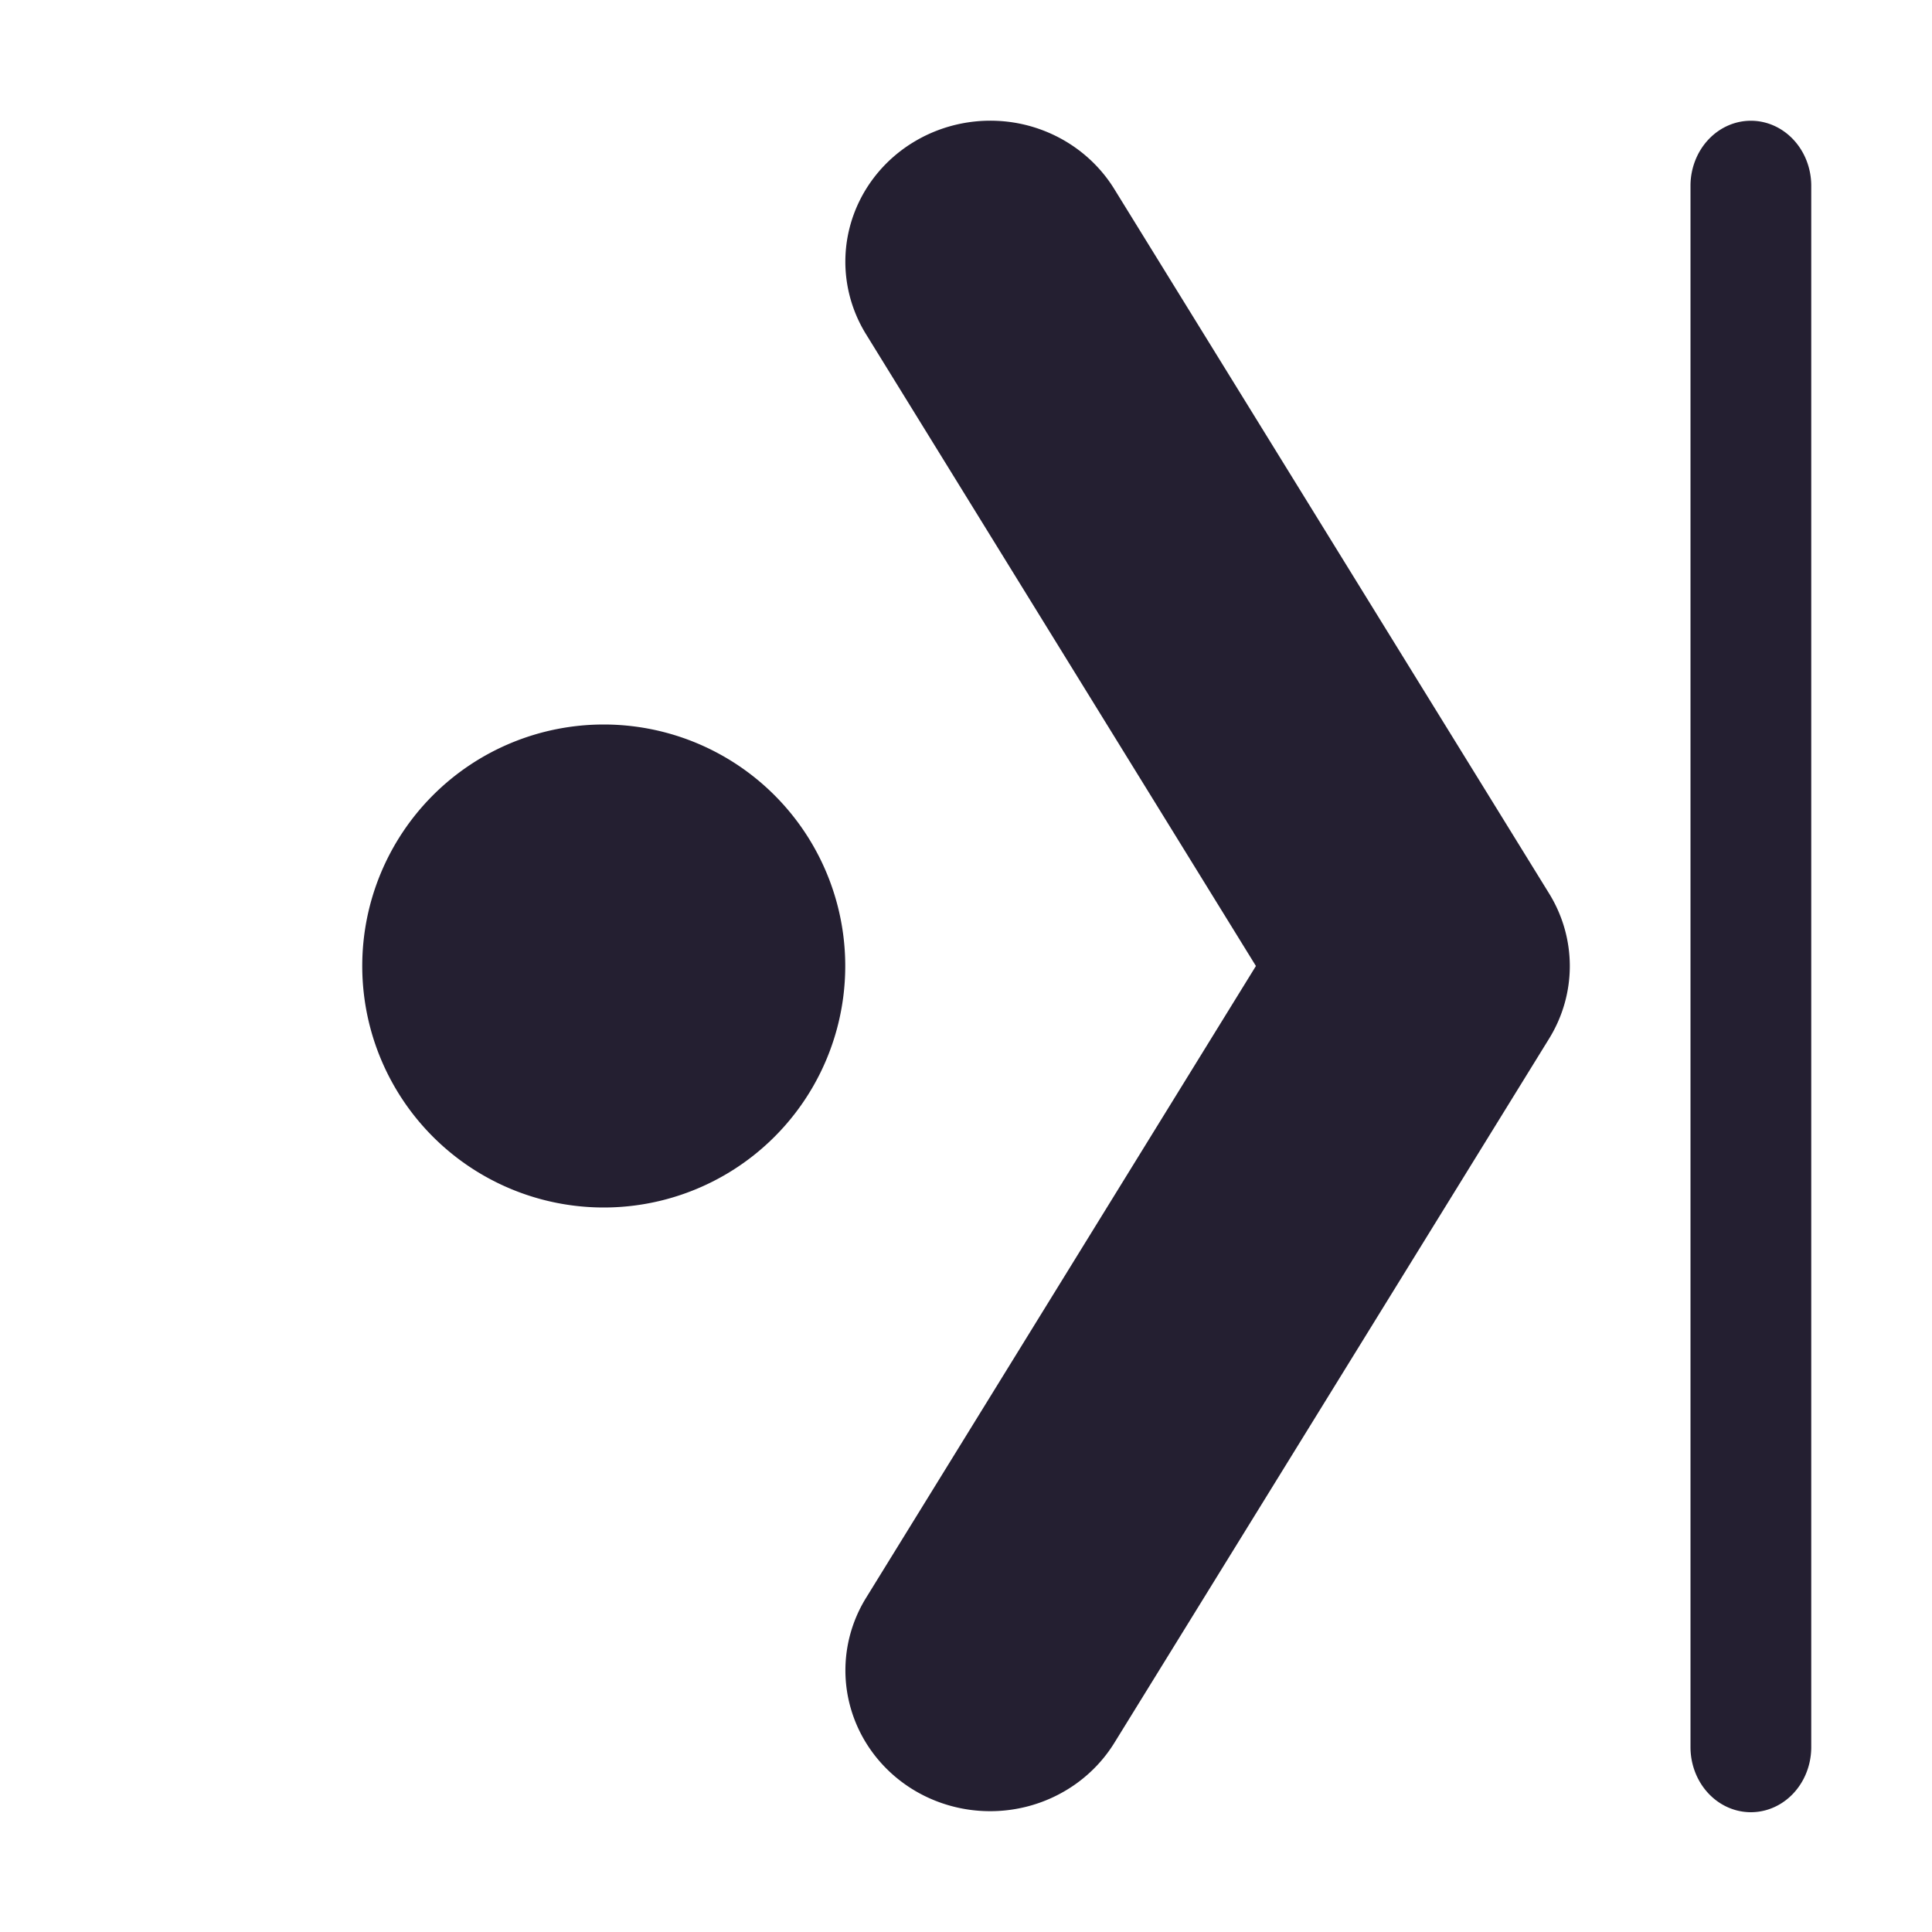<?xml version="1.0" encoding="UTF-8" standalone="no"?>
<!-- Created with Inkscape (http://www.inkscape.org/) -->

<svg
   width="16"
   height="16"
   viewBox="0 0 16 16"
   version="1.1"
   id="svg5"
   xmlns="http://www.w3.org/2000/svg"
   xmlns:svg="http://www.w3.org/2000/svg">
  <defs
     id="defs2" />
  <path
     style="color:#000000;fill:#241f31;stroke-width:1;stroke-linecap:round;stroke-linejoin:round;-inkscape-stroke:none"
     d="m 8.491,1.034 a 1.2,1.167 0 0 1 0.738,0.533 l 3.601,5.834 a 1.2,1.167 0 0 1 0,1.199 L 9.229,14.433 A 1.2,1.167 0 0 1 7.584,14.834 1.2,1.167 0 0 1 7.171,13.235 L 10.401,8 7.171,2.766 A 1.2,1.167 0 0 1 7.584,1.166 1.2,1.167 0 0 1 8.491,1.034 Z"
     id="path997" />
  <path
     id="path2415"
     style="fill:#241f31;stroke-linecap:round;stroke-linejoin:round"
     d="m 3,8 a 2,2 0 0 0 2,2 2,2 0 0 0 2,-2 2,2 0 0 0 -2,-2 2,2 0 0 0 -2,2 z" />
  <path
     style="color:#000000;fill:#241f31;stroke-width:1;stroke-linecap:round;stroke-linejoin:round;-inkscape-stroke:none"
     d="m 14,1.531 a 0.5,0.539 0 0 1 0.5,-0.531 0.5,0.539 0 0 1 0.5,0.531 V 14.469 a 0.5,0.539 0 0 1 -1,0 z"
     id="path2678" />
</svg>
